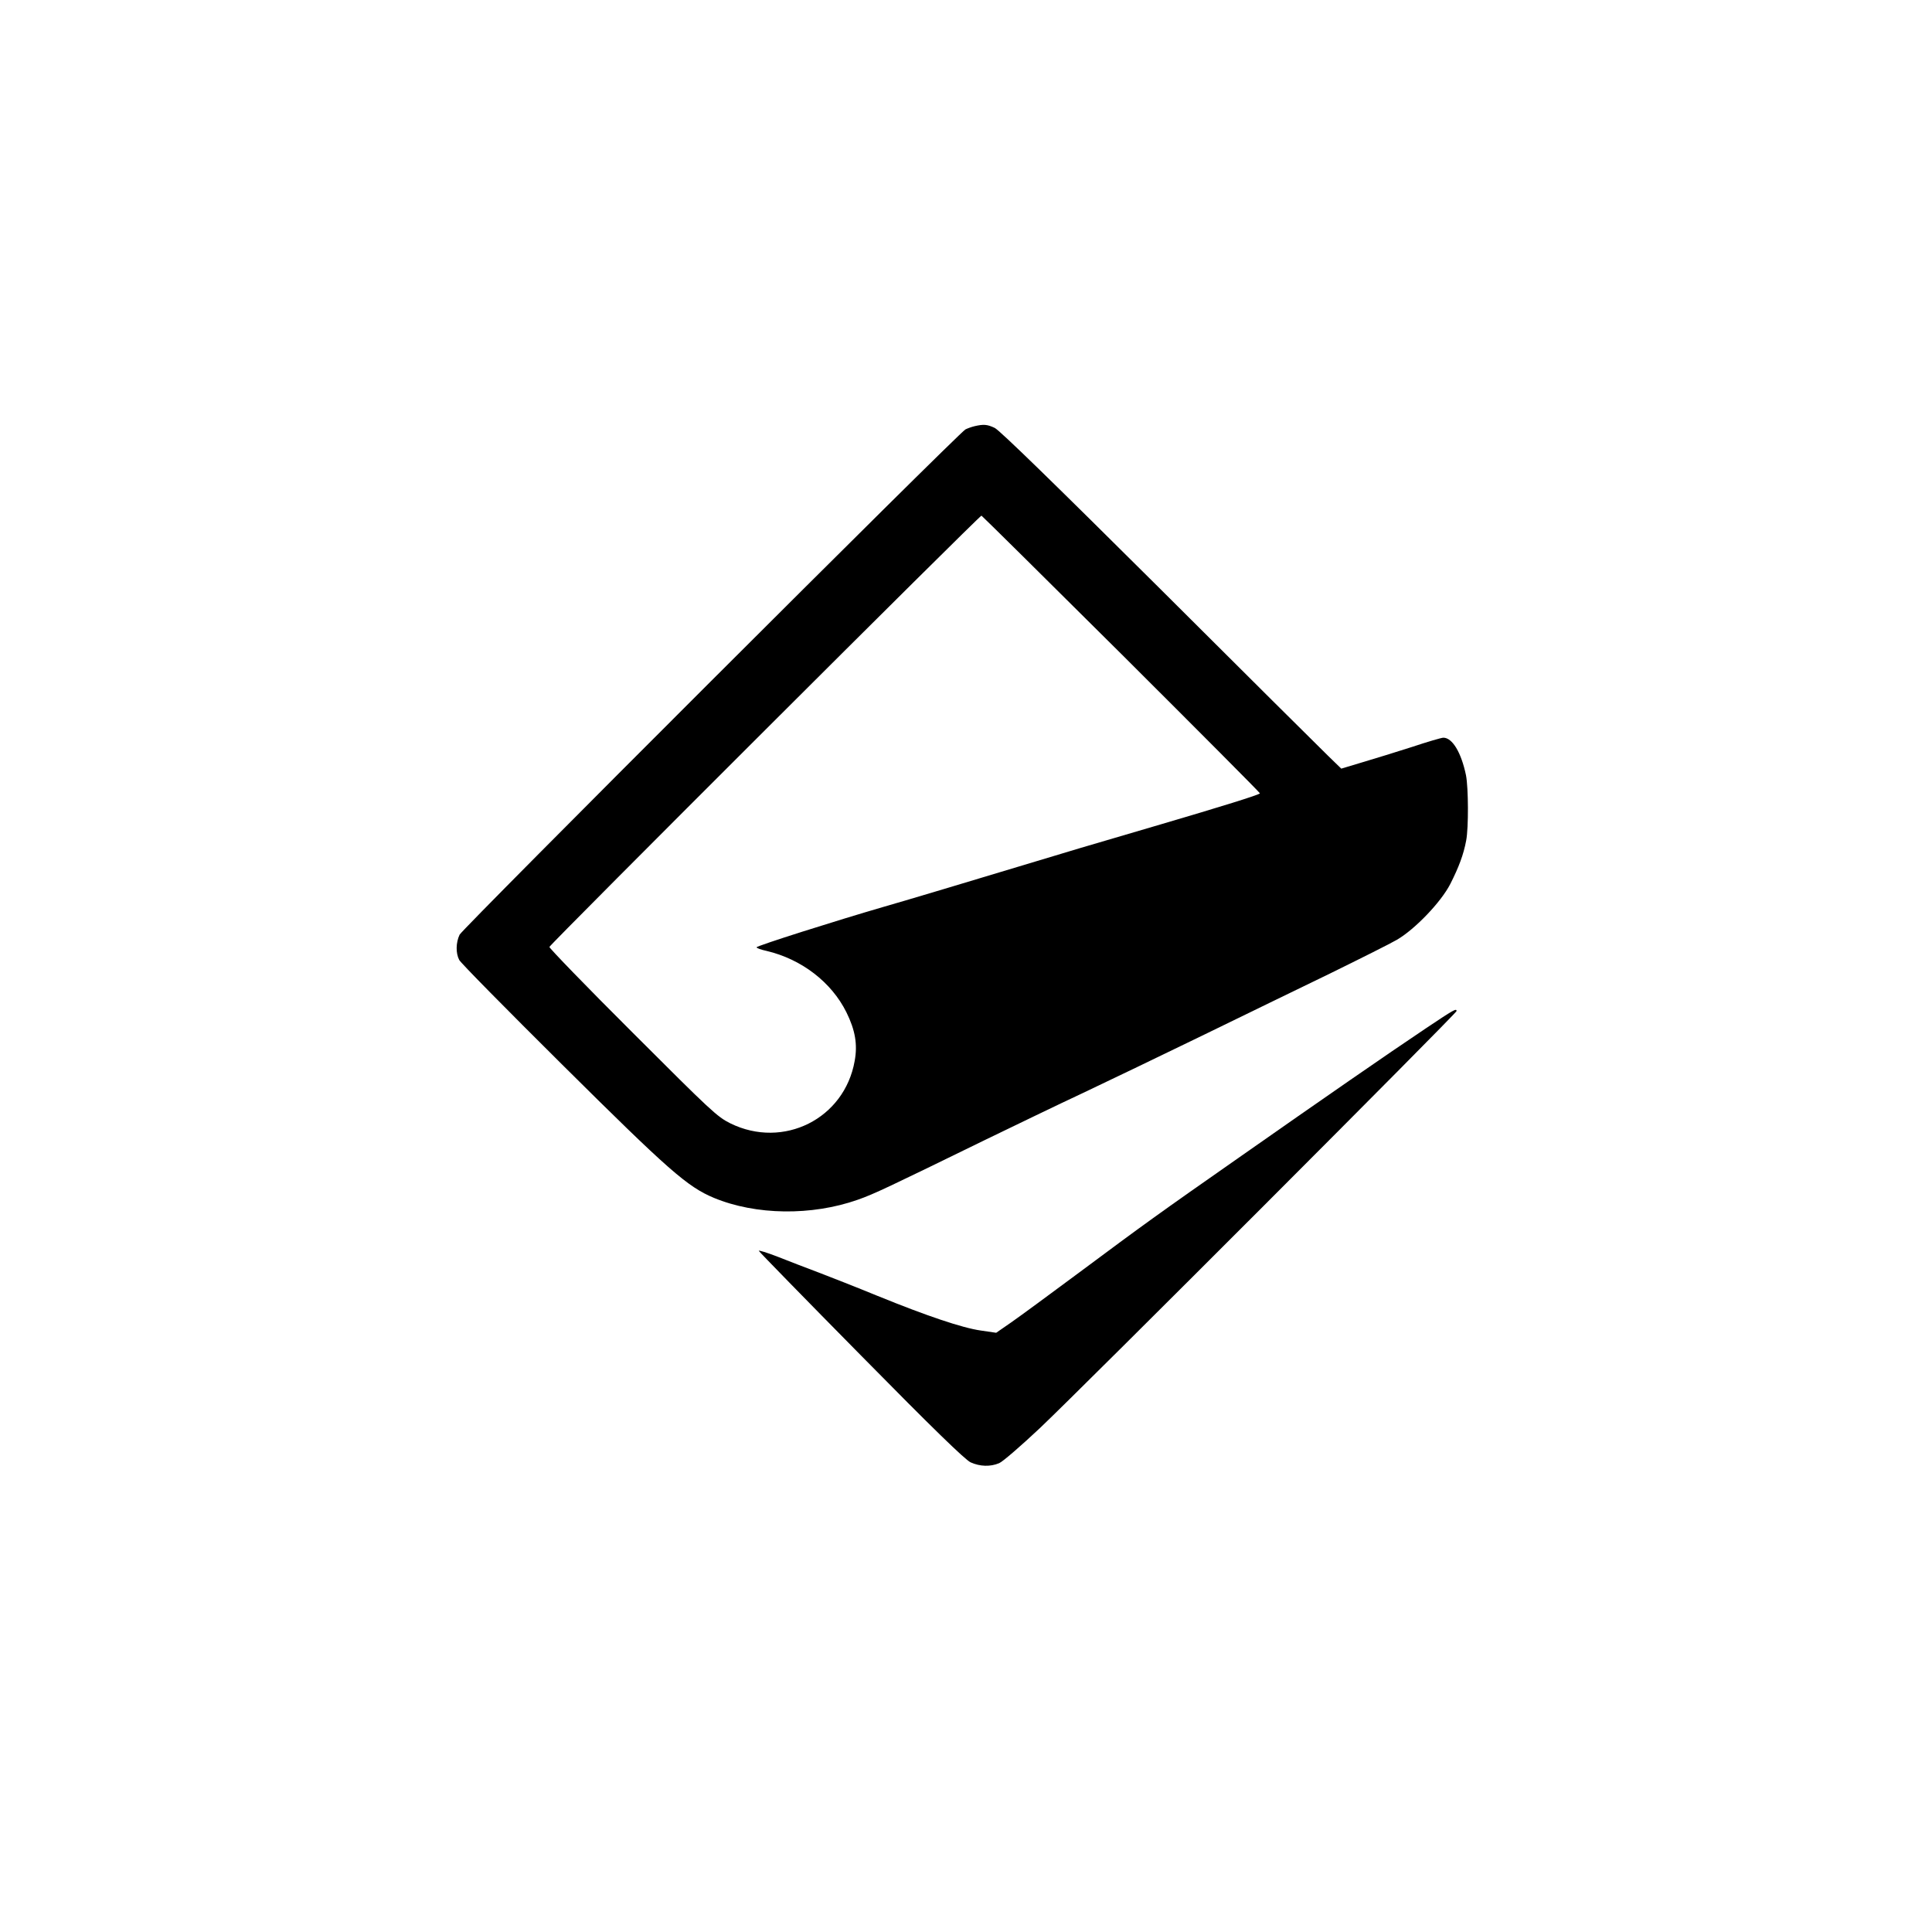 <?xml version="1.0" standalone="no"?>
<!DOCTYPE svg PUBLIC "-//W3C//DTD SVG 20010904//EN"
 "http://www.w3.org/TR/2001/REC-SVG-20010904/DTD/svg10.dtd">
<svg version="1.0" xmlns="http://www.w3.org/2000/svg"
 width="1024pt" height="1024pt" viewBox="0 0 1024 1024"
 preserveAspectRatio="xMidYMid meet">

<g transform="translate(0,1024) scale(0.1,-0.1)"
fill="#000000" stroke="none">
<path d="M5165 7981 c-17 -4 -38 -12 -48 -17 -39 -22 -2665 -2645 -2681 -2678
-20 -42 -21 -98 -2 -134 8 -16 253 -264 544 -553 567 -563 665 -649 806 -708
222 -92 518 -96 762 -10 86 30 161 66 679 319 149 72 380 184 515 247 135 64
418 200 630 303 212 103 517 252 679 330 161 79 321 159 355 179 96 56 234
200 283 296 45 89 70 155 84 230 13 67 12 279 -1 346 -25 120 -72 199 -120
199 -10 0 -85 -22 -166 -49 -82 -26 -200 -63 -262 -81 l-113 -34 -72 70 c-39
38 -444 440 -899 894 -538 535 -841 831 -866 842 -40 19 -59 20 -107 9z m780
-1209 c405 -404 735 -735 733 -737 -8 -9 -205 -70 -528 -165 -190 -56 -381
-112 -425 -125 -627 -189 -941 -283 -1040 -311 -248 -72 -675 -207 -675 -215
0 -4 24 -13 53 -19 186 -44 344 -166 423 -325 47 -95 60 -171 44 -258 -54
-307 -378 -469 -659 -331 -70 35 -102 65 -518 481 -245 244 -443 449 -441 454
5 16 2282 2289 2290 2286 3 -1 338 -332 743 -735z"/>
<path d="M7555 4788 c-202 -135 -557 -381 -975 -674 -441 -308 -518 -364 -862
-620 -156 -116 -318 -235 -360 -264 l-78 -54 -82 12 c-98 14 -285 77 -548 184
-107 44 -247 99 -310 123 -63 24 -161 61 -218 84 -57 22 -102 36 -100 31 2 -5
246 -255 543 -556 379 -385 552 -553 580 -565 49 -22 104 -24 151 -4 19 8 116
92 217 187 224 212 2207 2197 2207 2209 0 16 -14 8 -165 -93z"/>
</g>
</svg>
